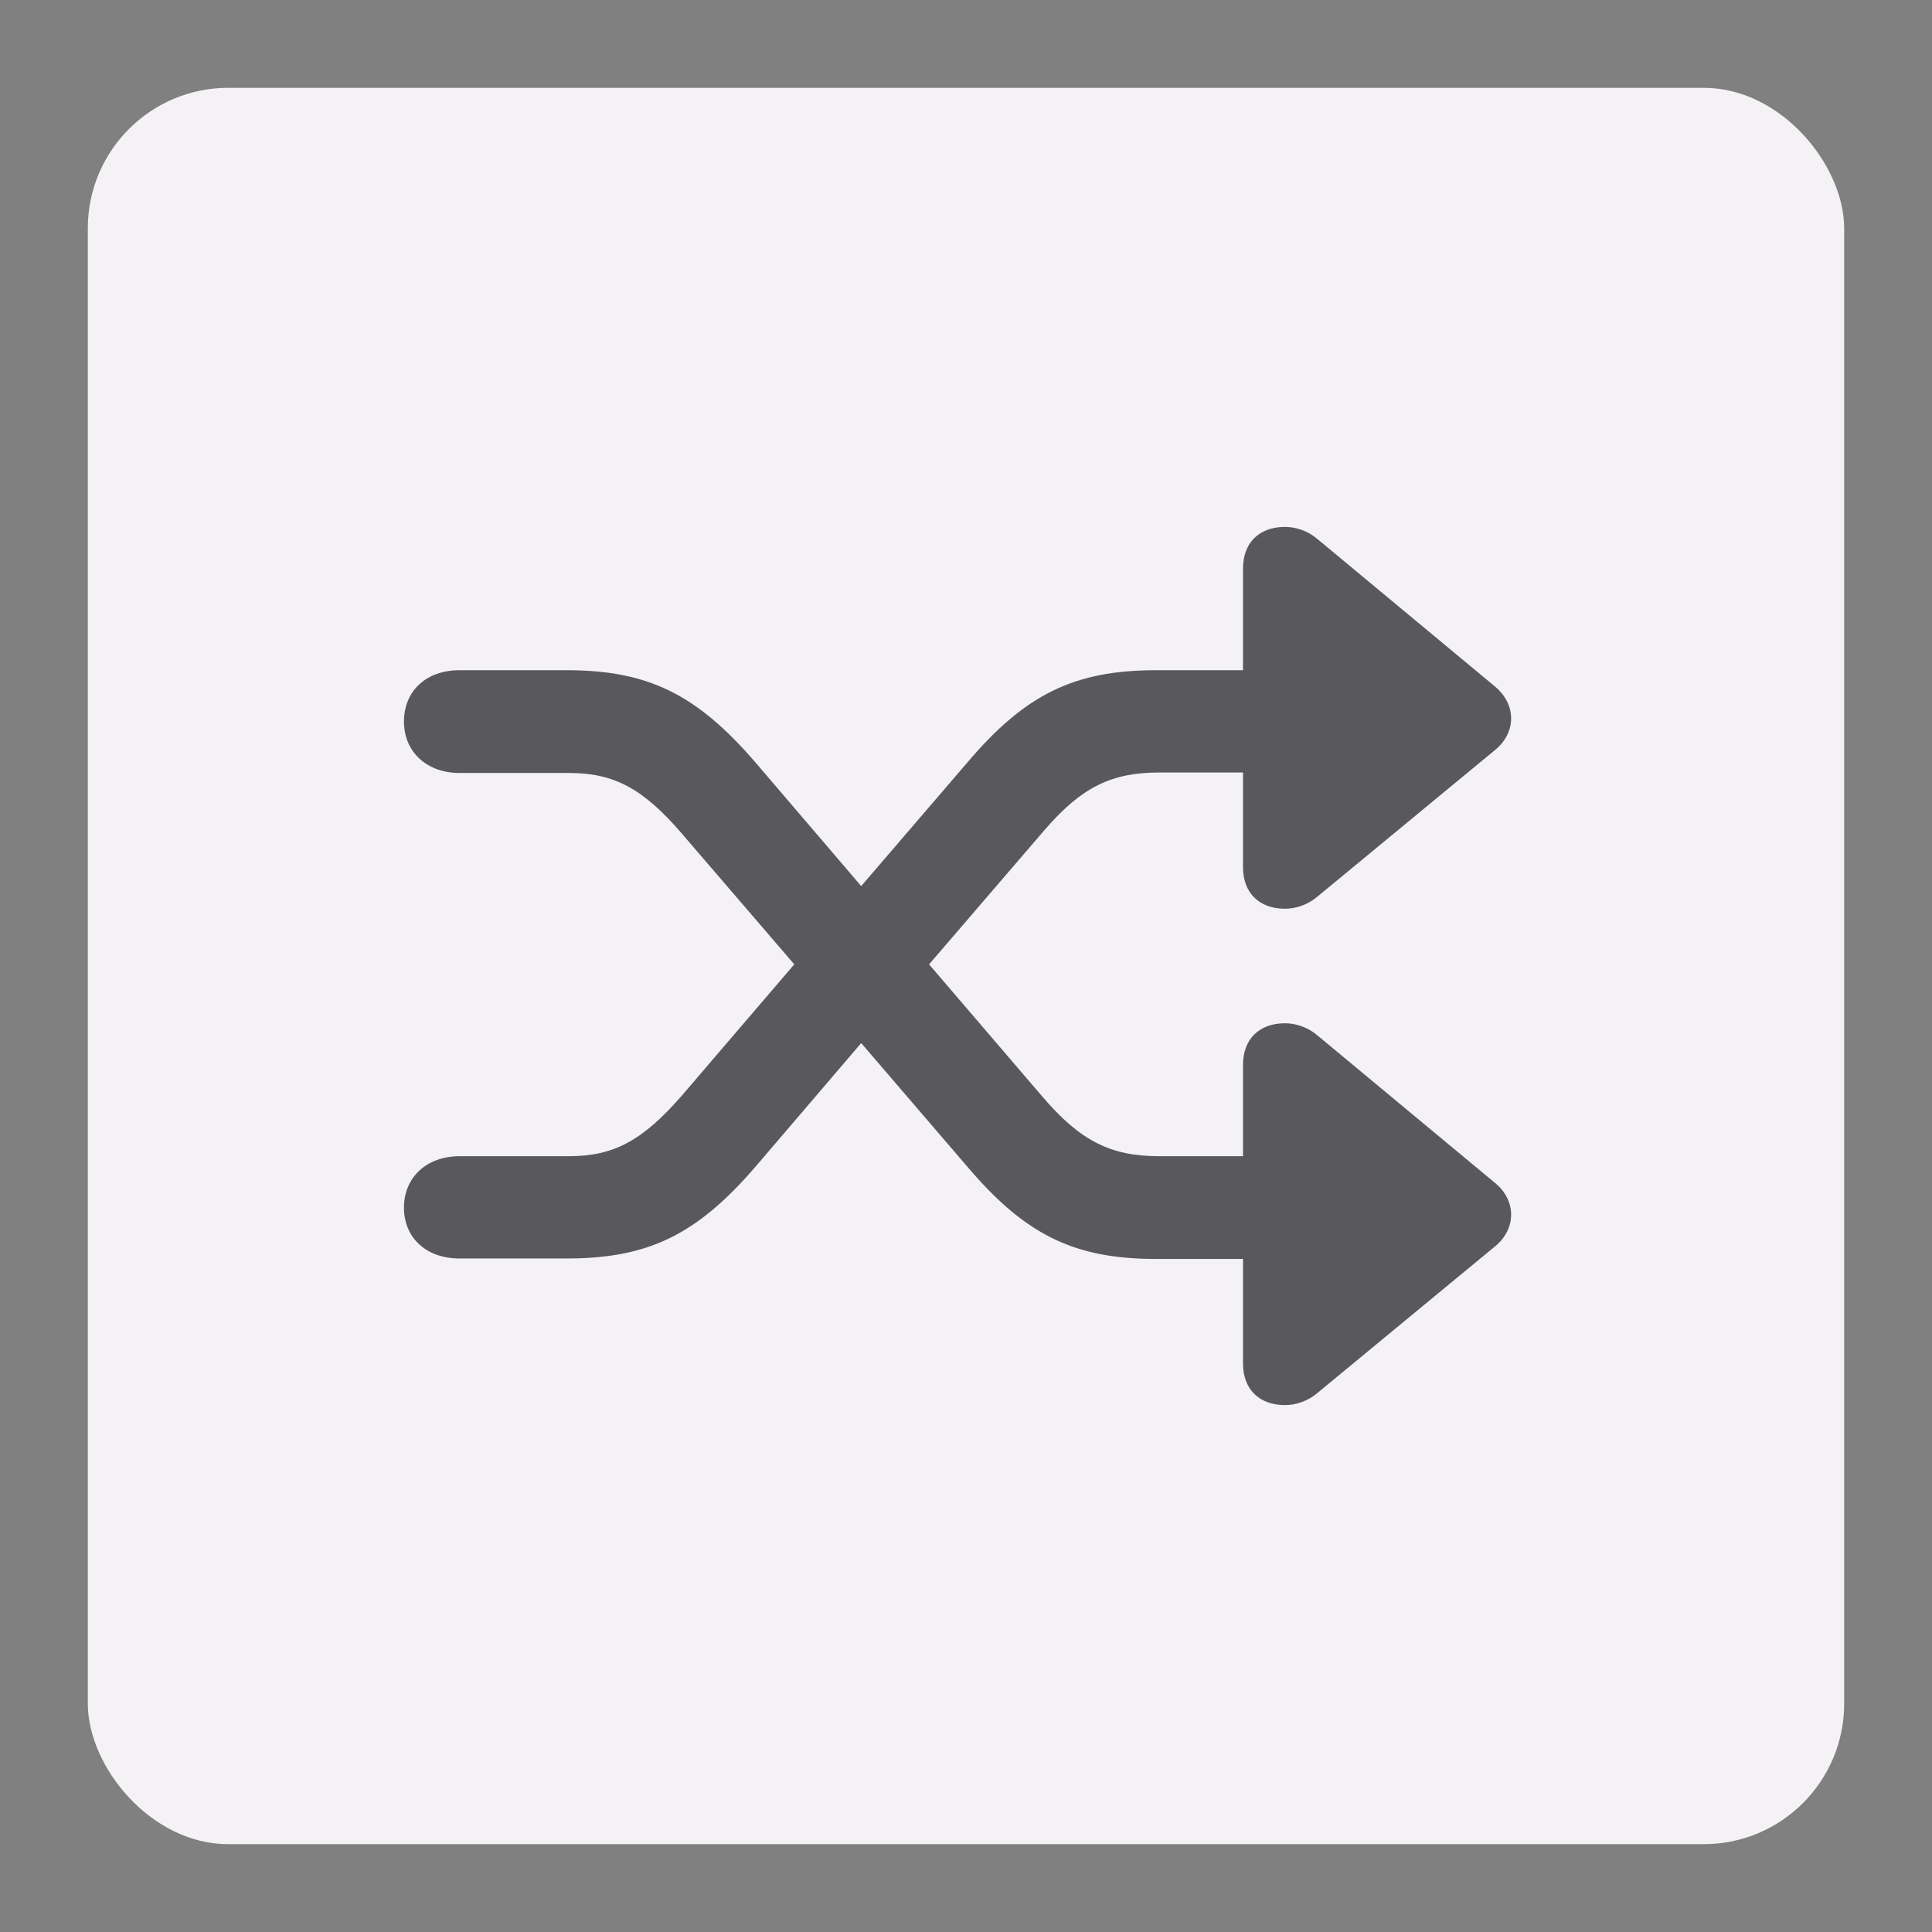 <?xml version="1.0" encoding="UTF-8"?>
<svg width="110px" height="110px" viewBox="0 0 110 110" version="1.1" xmlns="http://www.w3.org/2000/svg" xmlns:xlink="http://www.w3.org/1999/xlink">
    <rect x="0" y="0" width="110" height="110" fill="#808080" stroke="none"/>
    <!-- Generator: Sketch 59.1 (86144) - https://sketch.com -->
    <title>Miniature - Shuffle</title>
    <desc>Created with Sketch.</desc>
    <g id="Miniature---Shuffle" stroke="none" stroke-width="1" fill="none" fill-rule="evenodd">
        <rect id="Area" fill="#F4F2F5" x="5" y="5" width="100" height="100" rx="8"></rect>
        <path d="M23,68.755 C23,67.037 24.288,65.829 26.167,65.829 L32.393,65.829 C34.943,65.829 36.58,64.944 38.808,62.394 L45.222,54.906 L38.808,47.445 C36.607,44.895 34.97,44.01 32.393,44.01 L26.167,44.01 C24.288,44.01 23,42.802 23,41.084 C23,39.34 24.261,38.159 26.167,38.159 L32.259,38.159 C36.902,38.159 39.667,39.528 43.021,43.419 L49.033,50.451 L55.072,43.419 C58.373,39.528 61.164,38.159 65.834,38.159 L70.772,38.159 L70.772,32.362 C70.772,30.913 71.685,30 73.161,30 C73.805,30 74.476,30.242 74.986,30.671 L85.131,39.098 C86.339,40.118 86.339,41.702 85.131,42.695 L74.986,51.068 C74.476,51.498 73.805,51.739 73.161,51.739 C71.685,51.739 70.772,50.827 70.772,49.377 L70.772,43.983 L65.995,43.983 C63.291,43.983 61.595,44.814 59.515,47.208 L52.898,54.906 L59.312,62.394 C61.486,64.944 63.204,65.829 65.995,65.829 L70.772,65.829 L70.772,60.623 C70.772,59.173 71.685,58.261 73.161,58.261 C73.805,58.261 74.476,58.502 74.986,58.932 L85.131,67.359 C86.339,68.352 86.339,69.962 85.131,70.955 L74.986,79.329 C74.476,79.758 73.805,80 73.161,80 C71.685,80 70.772,79.087 70.772,77.638 L70.772,71.68 L65.834,71.68 C61.27,71.68 58.501,70.373 55.296,66.681 L49.033,59.388 L43.021,66.42 C39.667,70.311 36.902,71.653 32.259,71.653 L26.167,71.653 C24.261,71.653 23,70.472 23,68.755 Z" id="Icon" fill="#59585A" fill-rule="nonzero"></path>
    </g>
</svg>